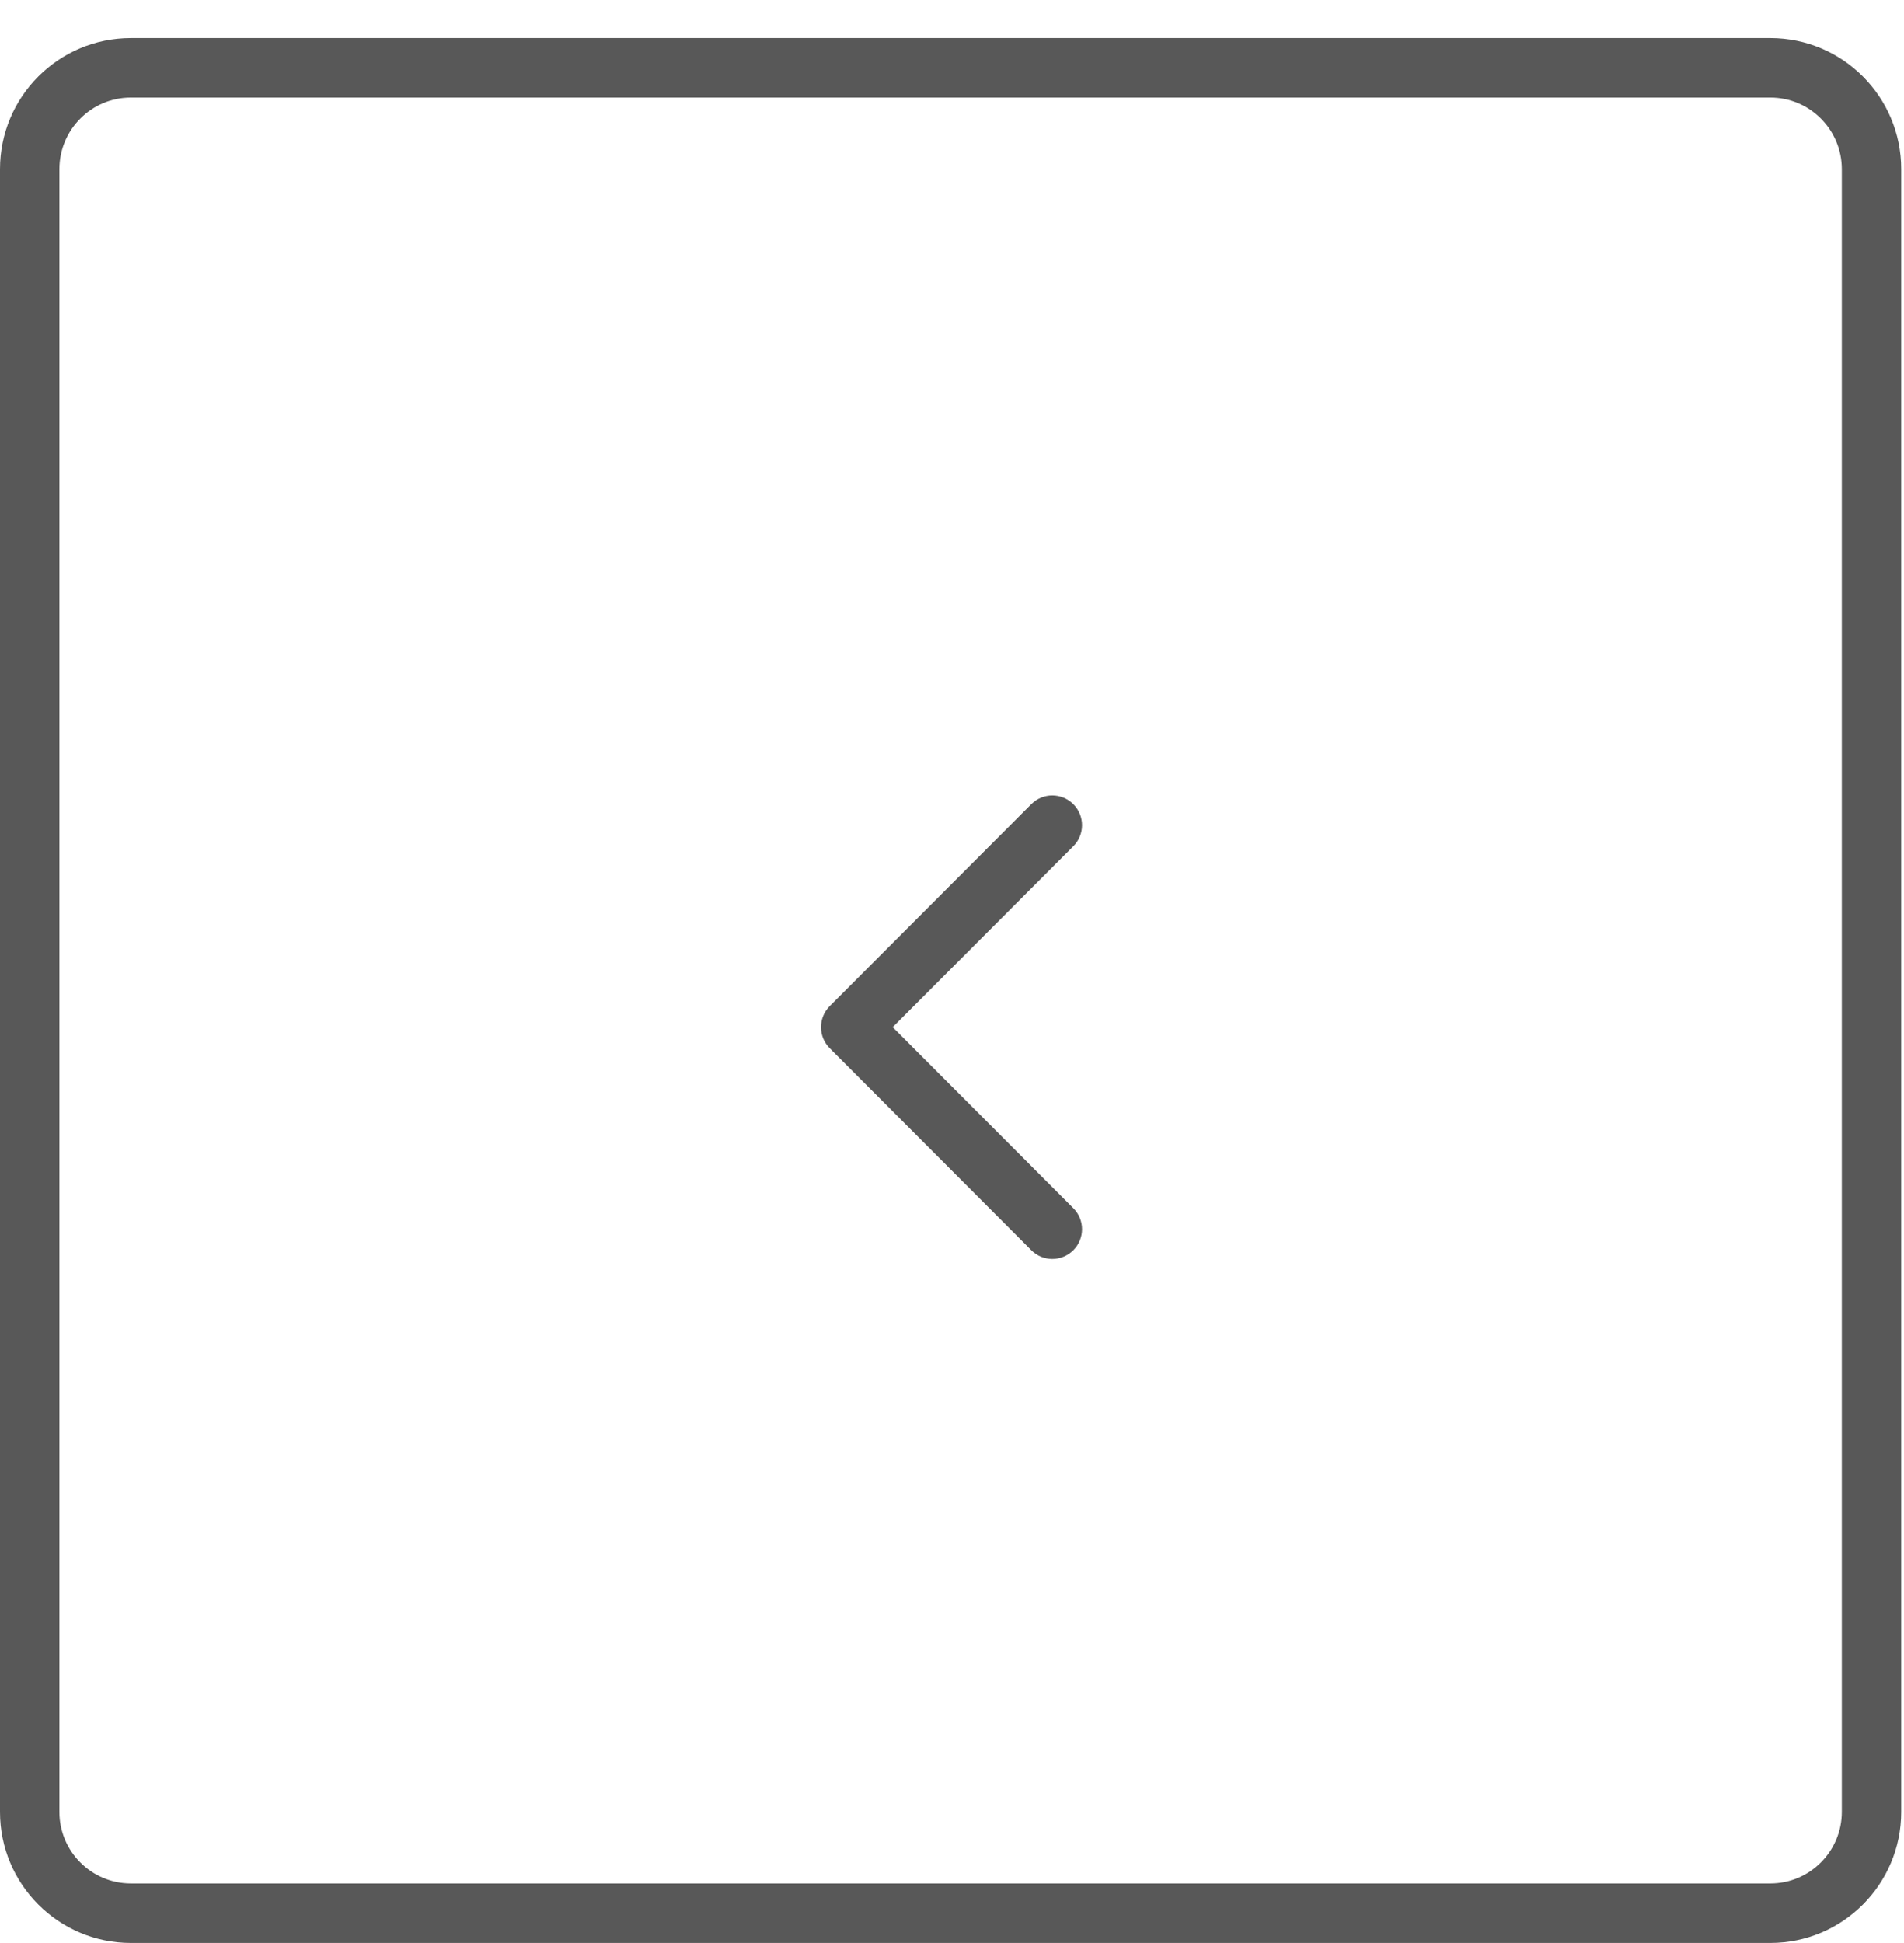 <?xml version="1.0" encoding="utf-8"?>
<!DOCTYPE svg PUBLIC "-//W3C//DTD SVG 1.1//EN" "http://www.w3.org/Graphics/SVG/1.1/DTD/svg11.dtd">
<svg version="1.1" baseProfile="full"
 xmlns="http://www.w3.org/2000/svg"
 xmlns:xlink="http://www.w3.org/1999/xlink"
 xmlns:ev="http://www.w3.org/2001/xml-events" 
  height="51px" 
  width="50px" 
>
<path fill-opacity="0.851" opacity="0.769" fill="rgb( 0, 0, 0 )"
 d="M49.927,4.441 C49.927,2.54 48.388,0.999 46.49,0.999 C46.49,0.999 3.437,0.999 3.437,0.999 C1.539,0.999 0,2.54 0,4.441 C0,4.441 0,47.558 0,47.558 C0,49.458 1.539,50.999 3.437,50.999 C3.437,50.999 46.49,50.999 46.49,50.999 C48.388,50.999 49.927,49.458 49.927,47.558 C49.927,47.558 49.927,4.441 49.927,4.441 ZM48.367,47.558 C48.367,48.595 47.526,49.437 46.49,49.437 C46.49,49.437 3.437,49.437 3.437,49.437 C2.4,49.437 1.56,48.595 1.56,47.558 C1.56,47.558 1.56,4.441 1.56,4.441 C1.56,3.403 2.4,2.561 3.437,2.561 C3.437,2.561 46.49,2.561 46.49,2.561 C47.526,2.561 48.367,3.403 48.367,4.441 C48.367,4.441 48.367,47.558 48.367,47.558 ZM28.186,22.212 C28.186,22.212 23.443,26.961 23.443,26.961 C23.443,26.961 28.186,31.712 28.186,31.712 C28.491,32.017 28.491,32.511 28.186,32.816 C28.033,32.968 27.834,33.045 27.634,33.045 C27.435,33.045 27.235,32.968 27.083,32.816 C27.083,32.816 21.789,27.513 21.789,27.513 C21.484,27.209 21.484,26.714 21.789,26.409 C21.789,26.409 27.083,21.107 27.083,21.107 C27.387,20.802 27.881,20.802 28.186,21.107 C28.491,21.412 28.491,21.907 28.186,22.212 Z "/>
</svg>
